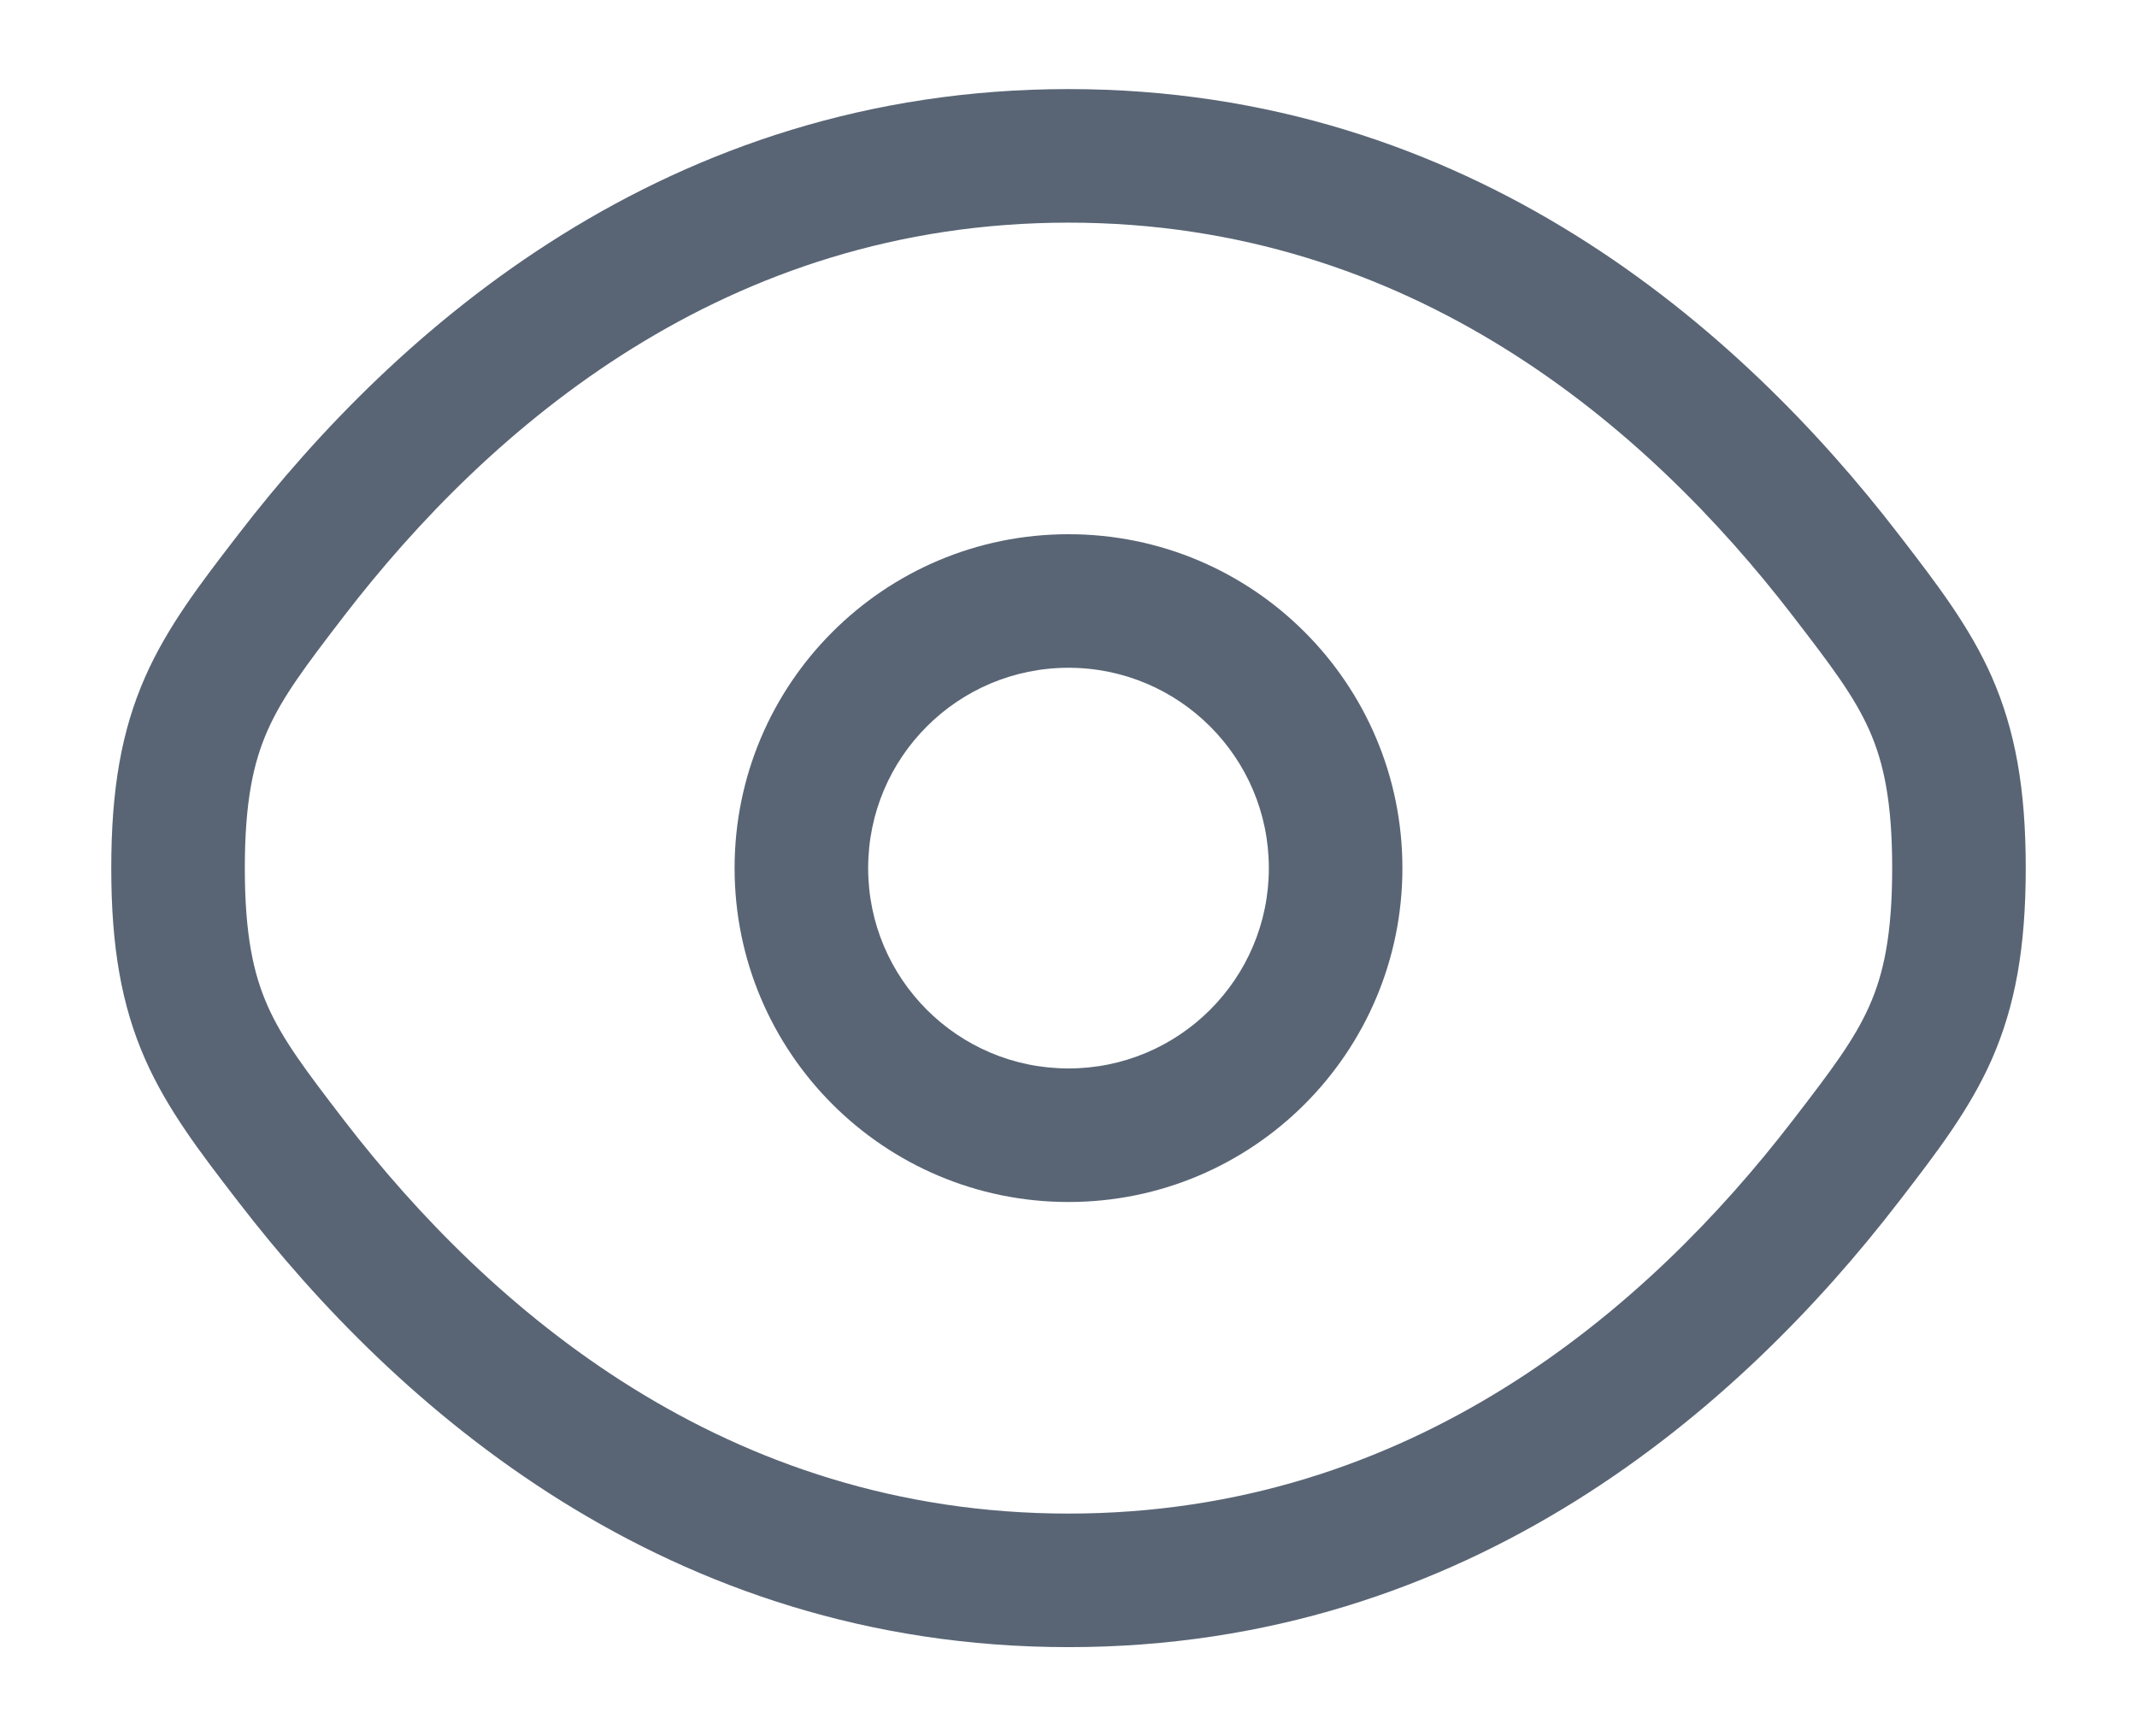 <svg width="16" height="13" viewBox="0 0 16 13" fill="none" xmlns="http://www.w3.org/2000/svg">
<path fill-rule="evenodd" clip-rule="evenodd" d="M8 4C6.619 4 5.5 5.119 5.5 6.5C5.5 7.881 6.619 9 8 9C9.381 9 10.5 7.881 10.5 6.5C10.5 5.119 9.381 4 8 4ZM6.5 6.5C6.5 5.672 7.171 5 8 5C8.828 5 9.5 5.672 9.5 6.5C9.5 7.328 8.828 8 8 8C7.171 8 6.5 7.328 6.5 6.5Z" fill="#596575"/>
<path fill-rule="evenodd" clip-rule="evenodd" d="M8 0.667C4.99 0.667 2.963 2.469 1.787 3.998L1.766 4.025C1.5 4.371 1.255 4.689 1.088 5.066C0.91 5.469 0.833 5.908 0.833 6.5C0.833 7.092 0.91 7.531 1.088 7.934C1.255 8.311 1.5 8.629 1.766 8.975L1.787 9.002C2.963 10.53 4.99 12.333 8 12.333C11.009 12.333 13.036 10.53 14.213 9.002L14.234 8.975C14.5 8.629 14.745 8.311 14.912 7.934C15.089 7.531 15.167 7.092 15.167 6.5C15.167 5.908 15.089 5.469 14.912 5.066C14.745 4.689 14.5 4.371 14.234 4.025L14.213 3.998C13.036 2.469 11.009 0.667 8 0.667ZM2.579 4.608C3.666 3.197 5.433 1.667 8 1.667C10.566 1.667 12.334 3.197 13.42 4.608C13.713 4.988 13.884 5.215 13.997 5.47C14.102 5.708 14.167 5.999 14.167 6.5C14.167 7.001 14.102 7.292 13.997 7.53C13.884 7.785 13.713 8.012 13.42 8.392C12.334 9.803 10.566 11.333 8 11.333C5.433 11.333 3.666 9.803 2.579 8.392C2.287 8.012 2.116 7.785 2.003 7.53C1.898 7.292 1.833 7.001 1.833 6.5C1.833 5.999 1.898 5.708 2.003 5.47C2.116 5.215 2.287 4.988 2.579 4.608Z" fill="#596575"/>
</svg>